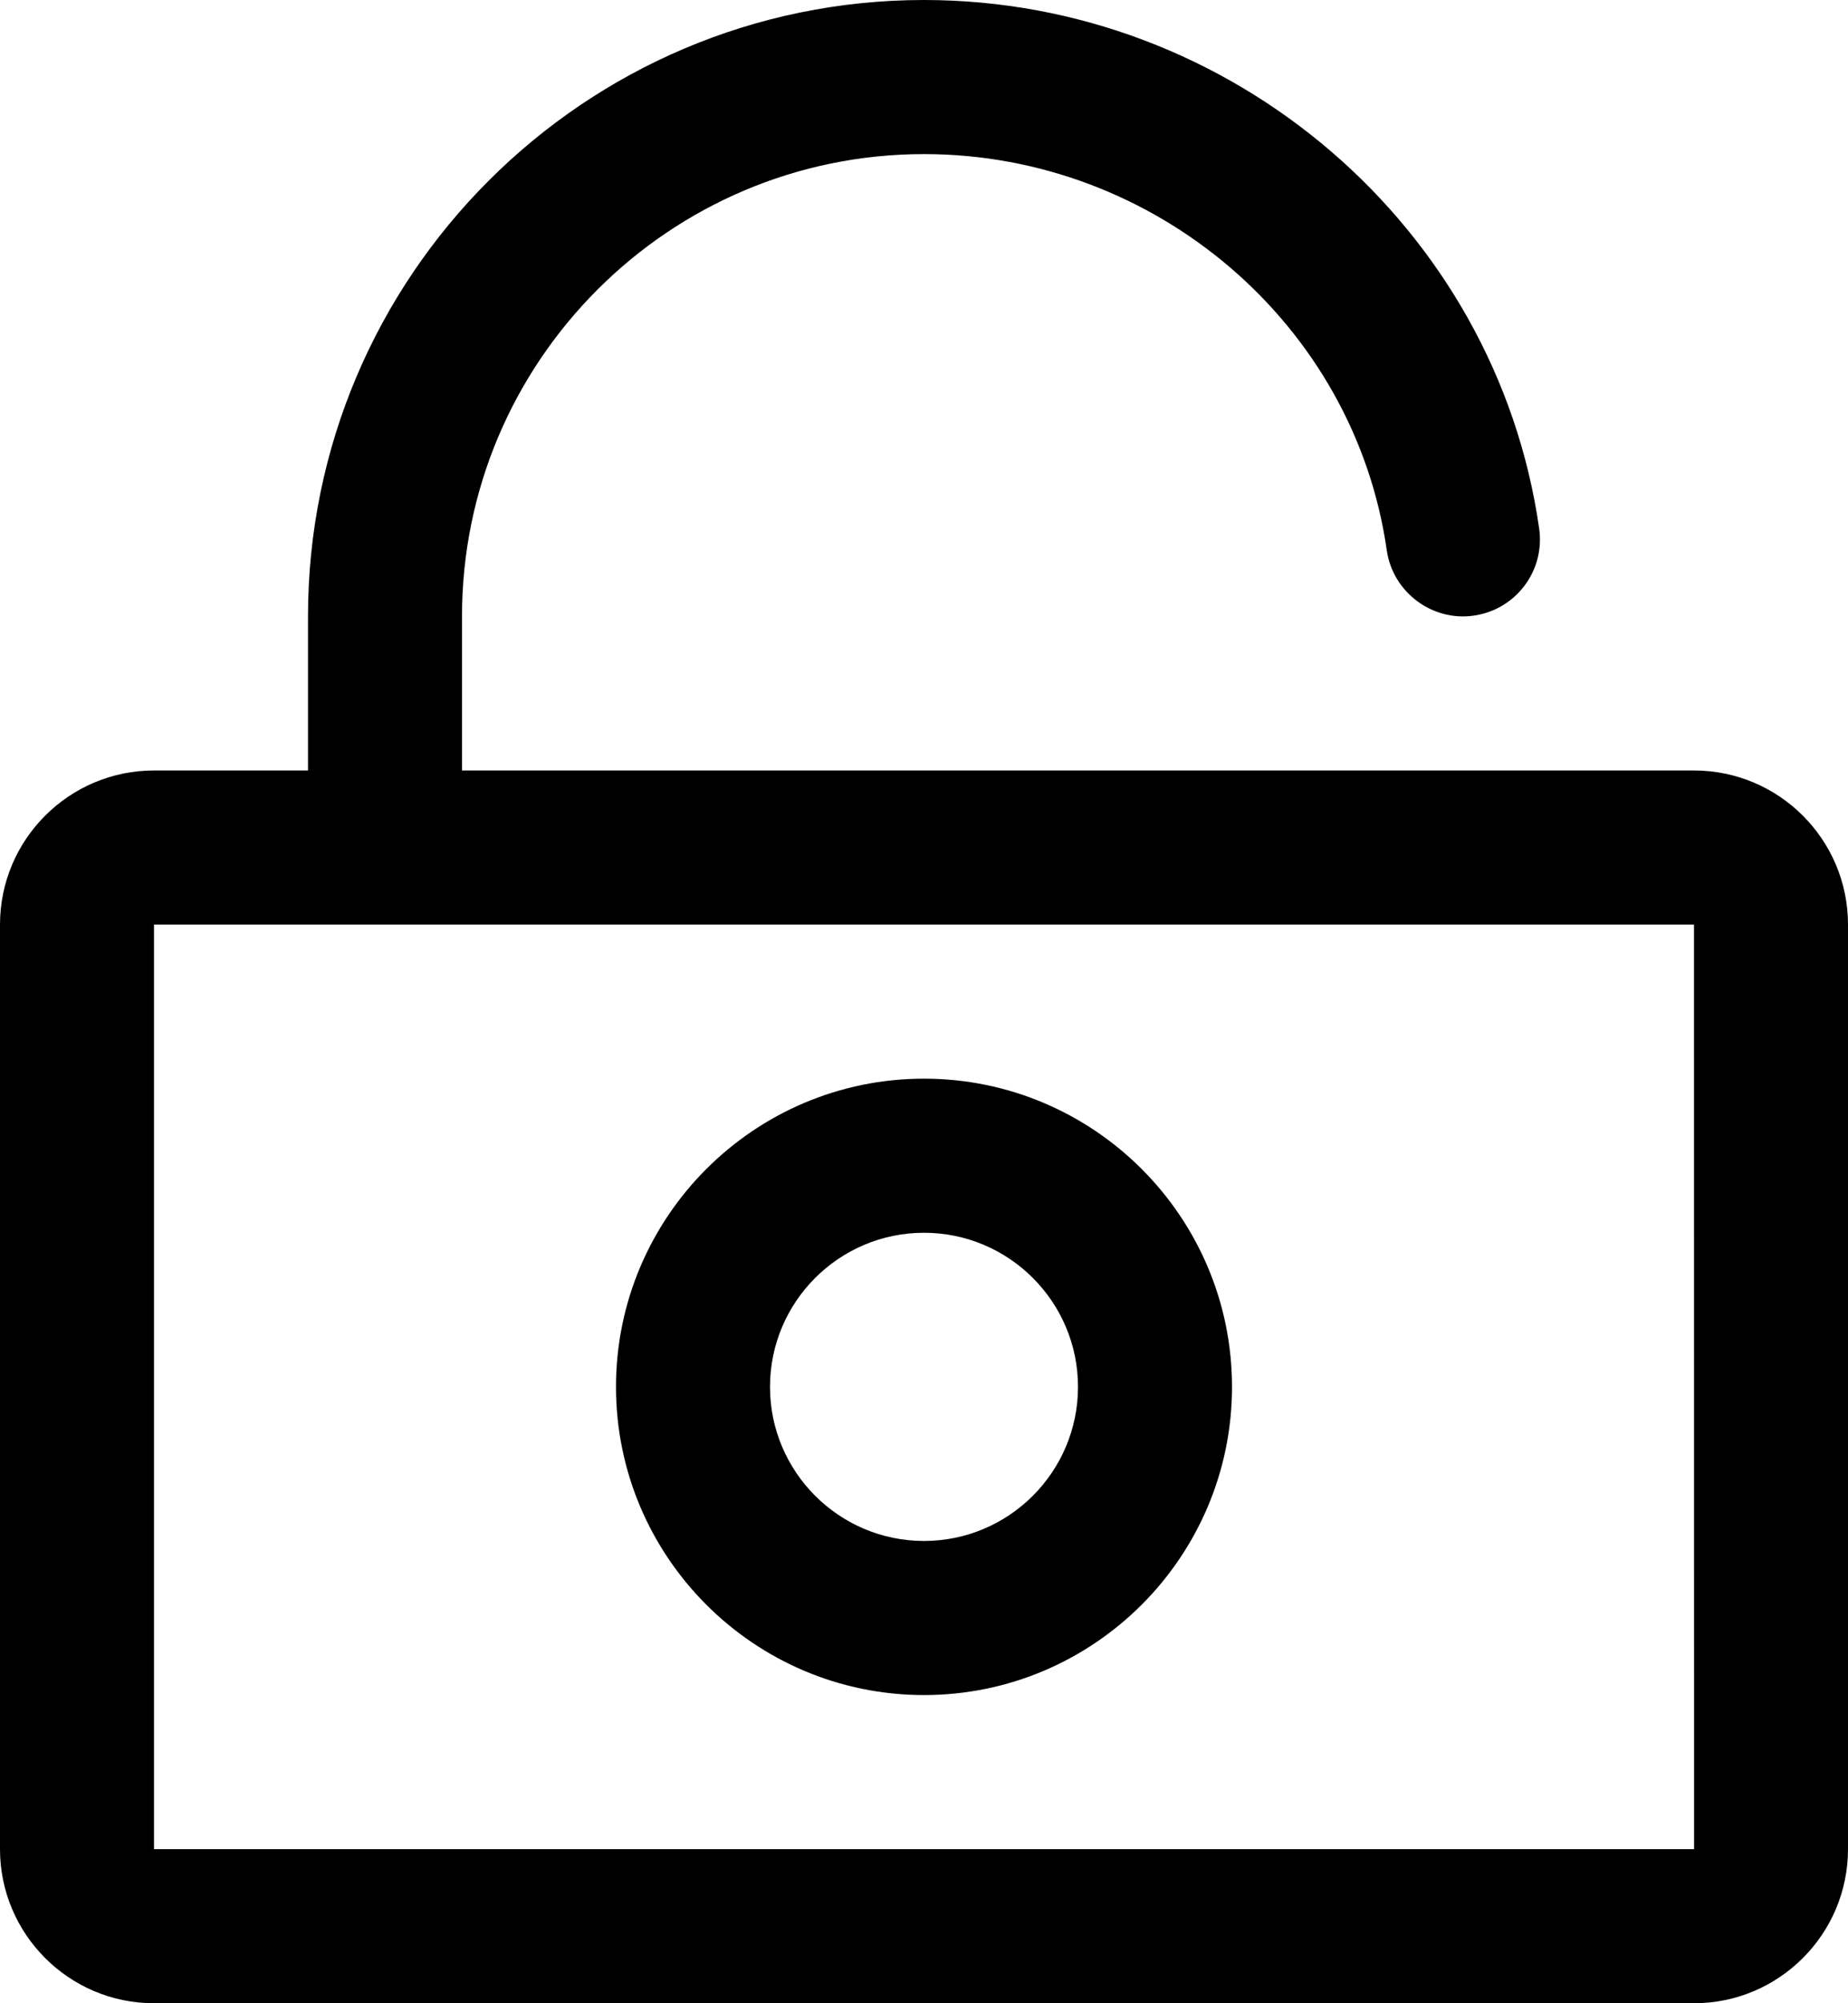 <?xml version="1.0" encoding="iso-8859-1"?>
<!-- Generator: Adobe Illustrator 22.0.1, SVG Export Plug-In . SVG Version: 6.00 Build 0)  -->
<svg version="1.1" id="Layer_1" xmlns="http://www.w3.org/2000/svg" xmlns:xlink="http://www.w3.org/1999/xlink" x="0px" y="0px"
	 viewBox="0 0 24 26" style="enable-background:new 0 0 24 26;" xml:space="preserve">
<path d="M22,10H6V8c0-3.309,2.691-6,6-6c3.007,0,5.591,2.21,6.01,5.142c0.078,0.547,0.593,0.927,1.131,0.848
	c0.547-0.078,0.927-0.584,0.848-1.131C19.431,2.948,15.996,0,12,0C7.589,0,4,3.589,4,8v2H2c-1.103,0-2,0.897-2,2v12
	c0,1.103,0.897,2,2,2h20c1.103,0,2-0.897,2-2V12C24,10.897,23.103,10,22,10z M2,24V12h20l0.001,12H2z M12,14c-2.206,0-4,1.794-4,4
	s1.794,4,4,4s4-1.794,4-4S14.206,14,12,14z M12,20c-1.103,0-2-0.897-2-2s0.897-2,2-2s2,0.897,2,2S13.103,20,12,20z"/>
</svg>
